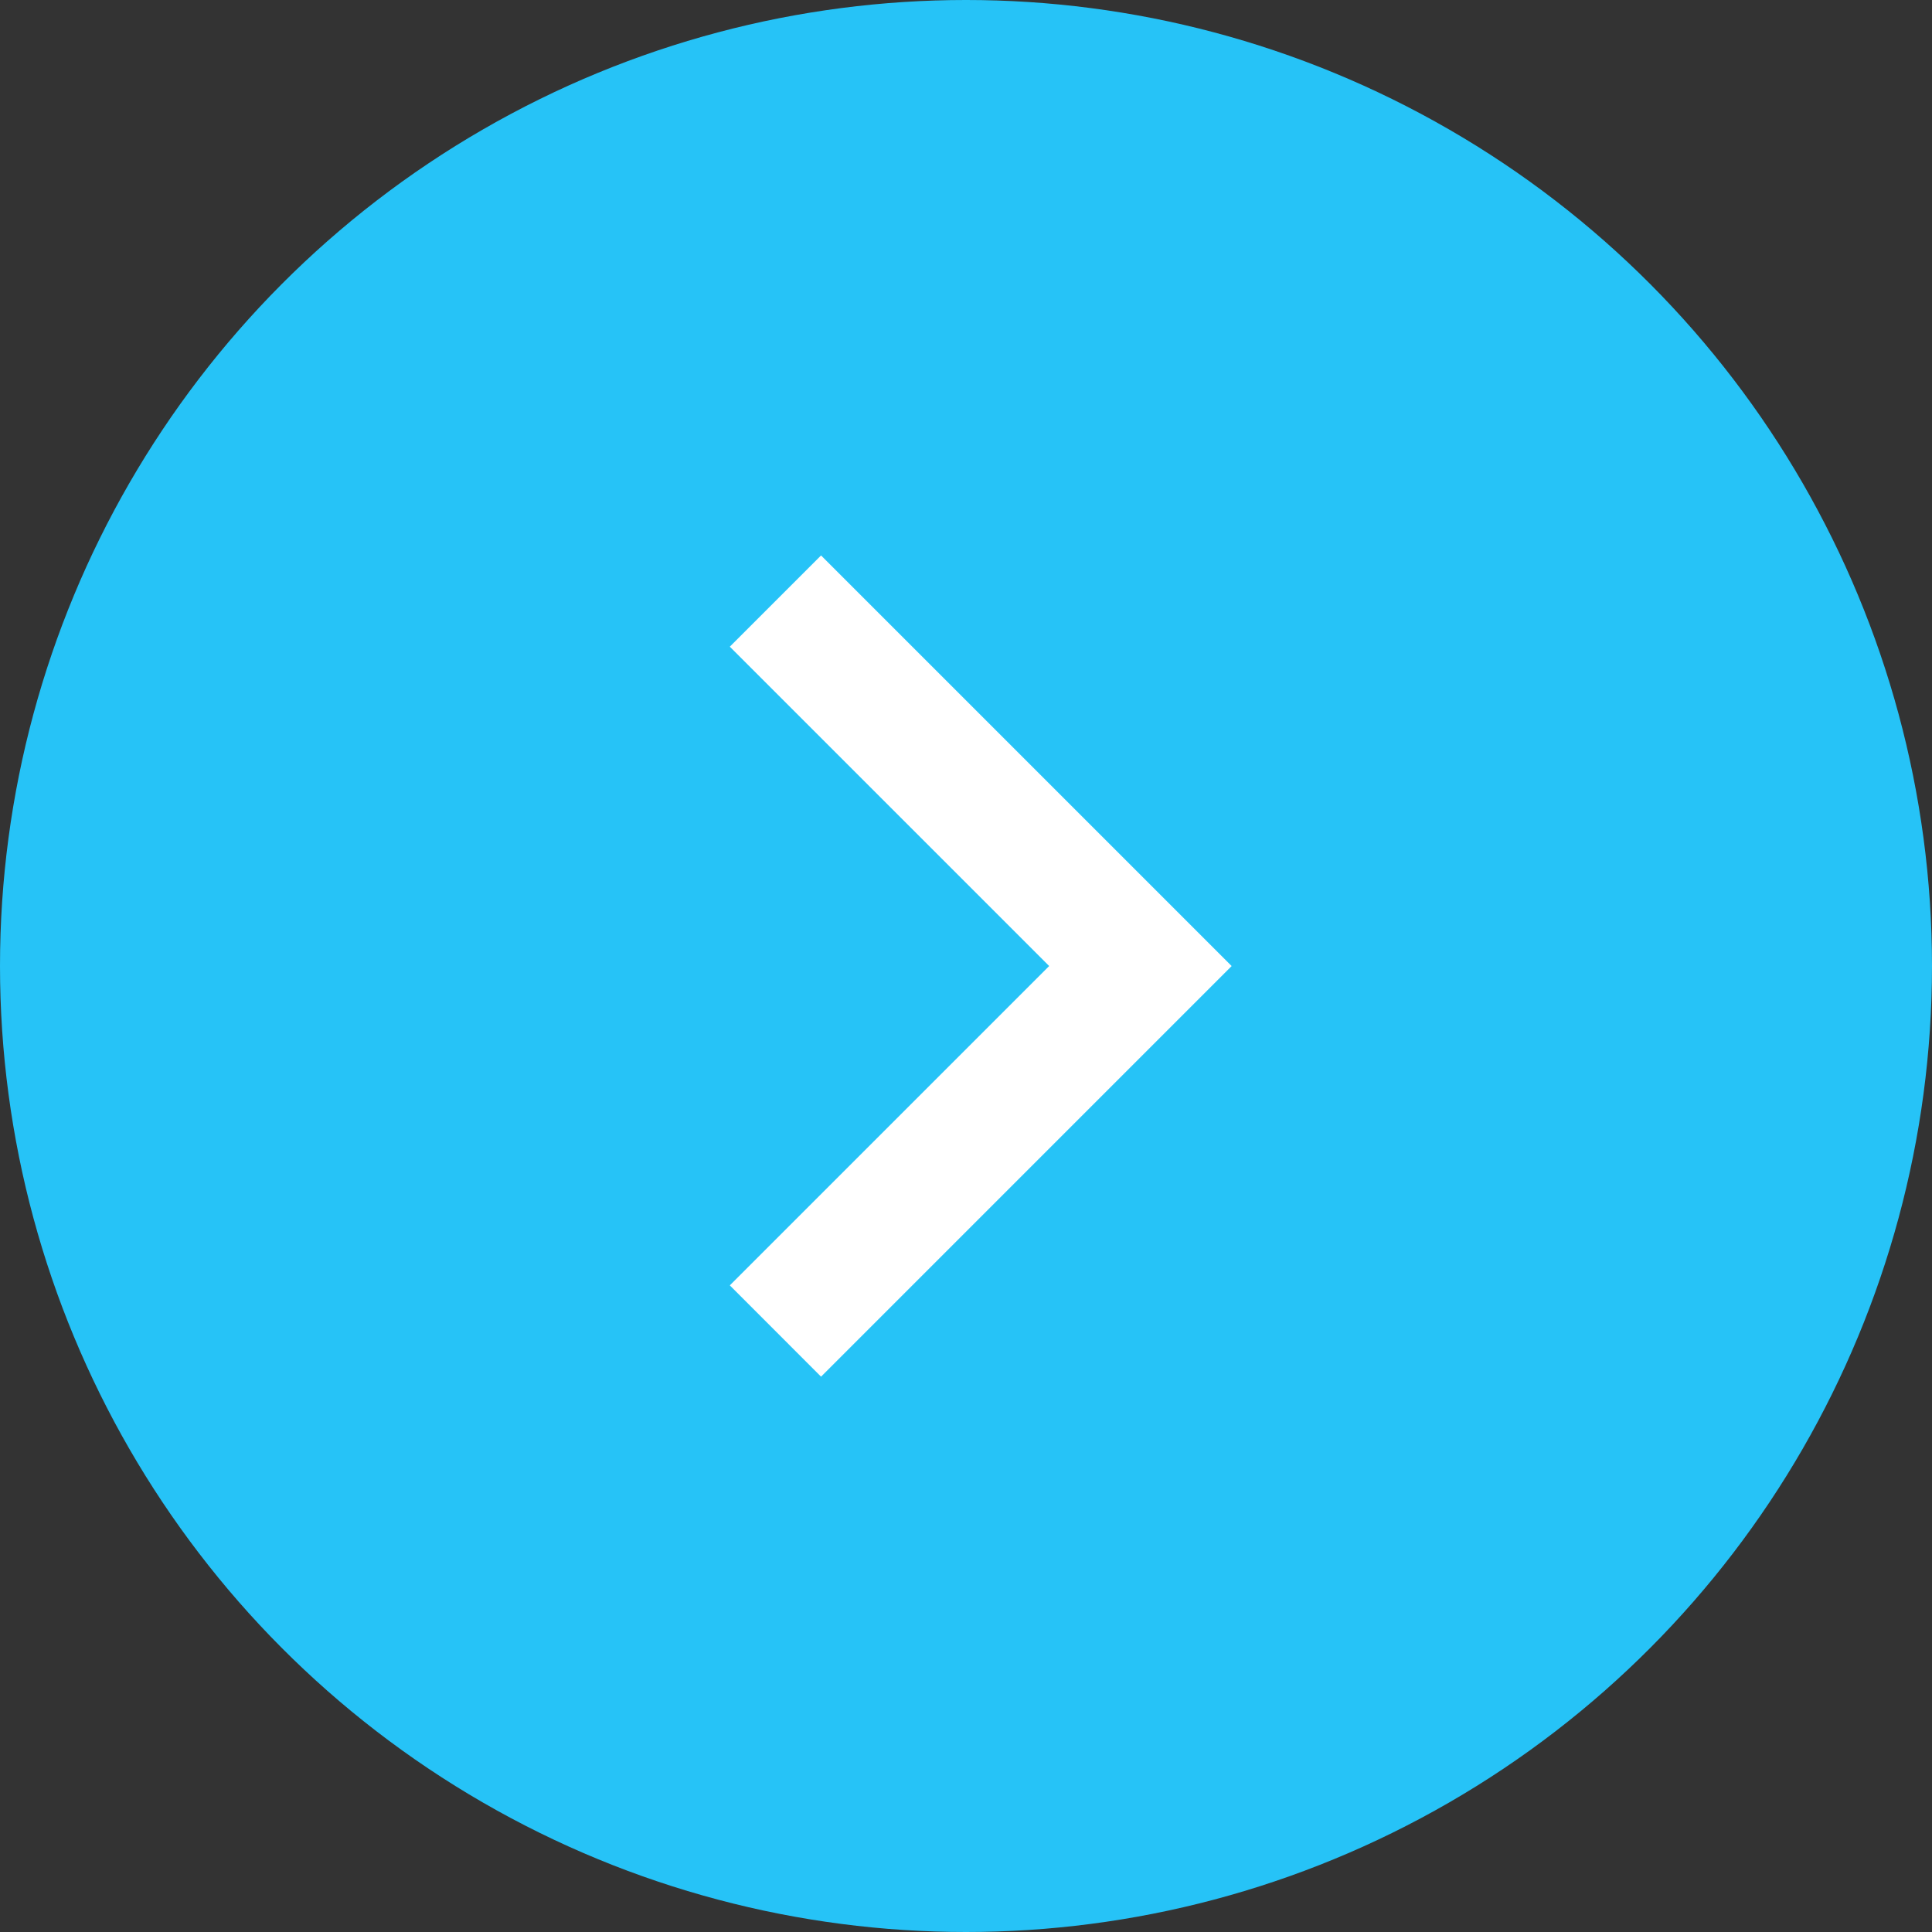 <?xml version="1.0" encoding="UTF-8"?> <svg xmlns="http://www.w3.org/2000/svg" width="80" height="80" viewBox="0 0 80 80" fill="none"><rect x="0" y="0" width="80" height="80" fill="#333333" stroke="none"/> <circle cx="40" cy="40" r="40" fill="#26C3F7"></circle> <path d="M43.445 40.002L30.22 26.778L33.998 23L51 40.002L33.998 57.005L30.22 53.224L43.445 40V40.002Z" fill="white"></path> </svg> 